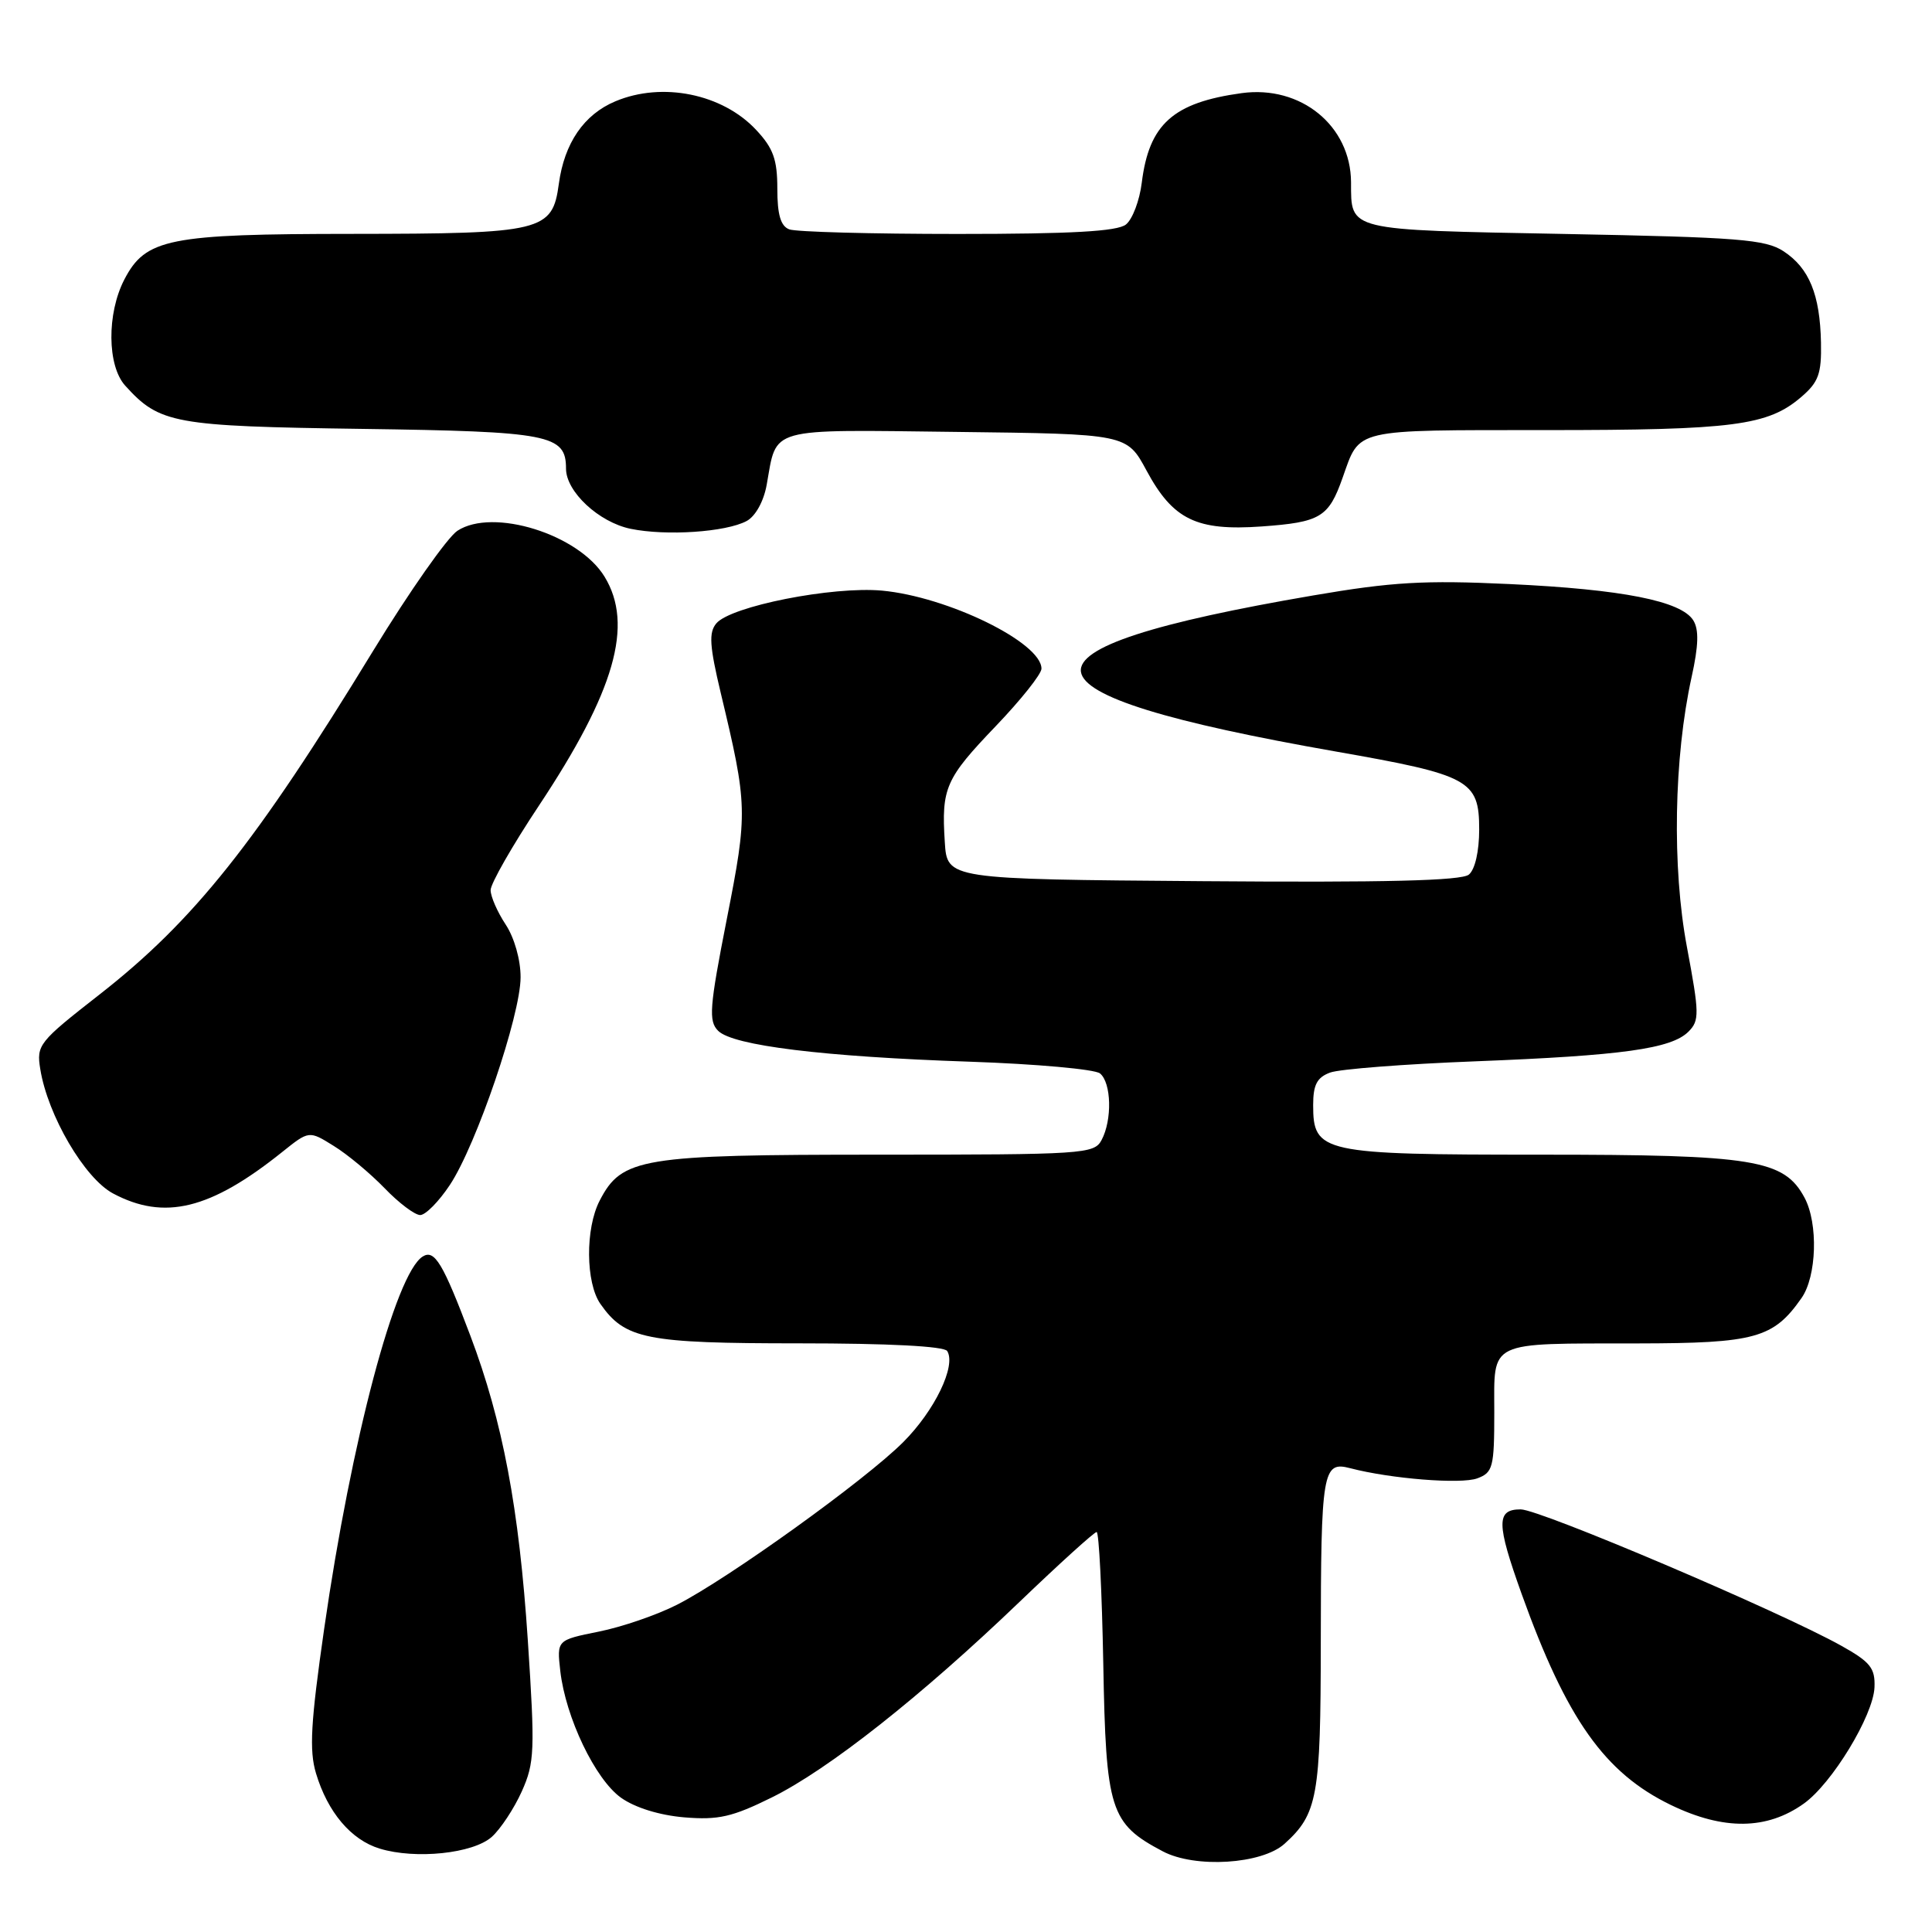 <?xml version="1.0" encoding="UTF-8" standalone="no"?>
<!DOCTYPE svg PUBLIC "-//W3C//DTD SVG 1.1//EN" "http://www.w3.org/Graphics/SVG/1.1/DTD/svg11.dtd" >
<svg xmlns="http://www.w3.org/2000/svg" xmlns:xlink="http://www.w3.org/1999/xlink" version="1.1" viewBox="0 0 256 256">
 <g >
 <path fill="currentColor"
d=" M 170.21 244.31 C 174.58 240.36 175.00 238.04 175.01 217.80 C 175.03 194.93 175.25 193.58 178.89 194.54 C 184.28 195.95 193.58 196.69 195.75 195.89 C 197.82 195.12 198.00 194.43 198.00 187.14 C 198.00 177.53 196.94 178.04 217.00 178.01 C 232.58 177.99 234.99 177.32 238.71 172.00 C 240.73 169.12 240.94 162.12 239.11 158.70 C 236.40 153.65 232.44 153.00 204.20 153.00 C 175.09 153.00 174.00 152.76 174.00 146.42 C 174.00 143.74 174.51 142.76 176.25 142.12 C 177.49 141.66 186.15 140.99 195.50 140.63 C 214.95 139.87 221.46 138.97 223.73 136.70 C 225.20 135.23 225.18 134.30 223.53 125.50 C 221.54 114.94 221.79 100.41 224.15 89.70 C 225.07 85.54 225.13 83.43 224.37 82.20 C 222.76 79.63 214.96 78.09 200.00 77.39 C 188.73 76.86 184.44 77.11 174.00 78.90 C 132.06 86.08 132.89 91.84 177.00 99.58 C 194.74 102.69 196.00 103.37 196.00 109.90 C 196.00 112.79 195.45 115.22 194.63 115.89 C 193.65 116.70 183.55 116.95 159.38 116.76 C 125.50 116.50 125.50 116.50 125.19 111.57 C 124.73 104.41 125.28 103.17 131.96 96.20 C 135.28 92.73 138.00 89.32 138.00 88.60 C 138.00 85.14 125.59 79.07 116.87 78.26 C 110.30 77.66 96.80 80.33 94.91 82.61 C 93.90 83.82 94.02 85.60 95.50 91.81 C 99.07 106.74 99.10 107.58 96.30 121.81 C 94.00 133.51 93.87 135.30 95.16 136.59 C 97.13 138.55 109.08 140.02 128.50 140.68 C 137.30 140.98 145.06 141.68 145.75 142.23 C 147.27 143.46 147.39 148.41 145.96 151.07 C 144.98 152.91 143.58 153.00 116.37 153.00 C 84.91 153.00 82.39 153.42 79.46 159.09 C 77.54 162.78 77.60 169.98 79.56 172.78 C 82.83 177.45 85.60 178.00 105.89 178.00 C 117.72 178.00 125.12 178.38 125.51 179.02 C 126.72 180.97 123.86 186.91 119.69 191.08 C 114.69 196.10 96.45 209.21 89.70 212.64 C 87.05 213.99 82.39 215.59 79.33 216.20 C 73.78 217.32 73.78 217.32 74.24 221.41 C 74.95 227.59 78.87 235.77 82.29 238.21 C 84.15 239.53 87.38 240.53 90.68 240.81 C 95.20 241.18 97.03 240.76 102.27 238.17 C 109.78 234.46 122.05 224.77 135.10 212.25 C 140.41 207.16 145.00 203.00 145.31 203.00 C 145.62 203.00 146.01 210.84 146.19 220.43 C 146.54 239.89 147.08 241.62 154.07 245.31 C 158.36 247.58 167.20 247.03 170.21 244.31 Z  M 65.16 243.40 C 66.33 242.35 68.12 239.64 69.14 237.37 C 70.84 233.57 70.90 231.99 69.94 217.37 C 68.78 199.84 66.61 188.34 62.33 177.00 C 58.70 167.38 57.58 165.52 56.02 166.49 C 52.40 168.73 46.55 190.81 42.95 215.85 C 41.17 228.25 40.96 231.93 41.87 234.97 C 43.42 240.13 46.51 243.79 50.31 244.95 C 55.06 246.40 62.67 245.61 65.16 243.40 Z  M 239.01 238.99 C 242.75 236.33 248.22 227.33 248.38 223.58 C 248.48 221.03 247.84 220.23 244.00 218.08 C 235.86 213.53 204.05 200.00 201.50 200.00 C 198.25 200.00 198.27 201.84 201.62 211.19 C 207.59 227.82 212.63 234.94 221.44 239.19 C 228.39 242.54 234.12 242.48 239.01 238.99 Z  M 59.61 157.01 C 63.13 151.70 68.98 134.51 68.98 129.50 C 68.99 127.18 68.15 124.24 67.00 122.50 C 65.91 120.85 65.01 118.80 65.01 117.95 C 65.00 117.10 67.88 112.06 71.41 106.75 C 81.47 91.60 84.00 82.79 80.11 76.42 C 76.68 70.79 65.32 67.25 60.61 70.33 C 59.28 71.21 54.26 78.36 49.46 86.21 C 33.93 111.66 25.69 122.01 13.17 131.79 C 5.13 138.07 4.81 138.46 5.34 141.68 C 6.33 147.81 11.21 156.13 14.98 158.14 C 21.78 161.76 27.88 160.27 37.39 152.65 C 40.95 149.80 40.95 149.80 44.22 151.84 C 46.03 152.95 49.05 155.47 50.95 157.43 C 52.84 159.40 54.97 161.00 55.68 161.00 C 56.39 161.00 58.16 159.20 59.61 157.01 Z  M 98.93 69.04 C 100.10 68.41 101.19 66.45 101.59 64.24 C 102.98 56.51 101.46 56.93 126.70 57.23 C 149.31 57.50 149.31 57.50 151.92 62.35 C 155.43 68.86 158.54 70.37 167.16 69.76 C 174.97 69.20 176.05 68.55 177.90 63.31 C 180.24 56.73 179.06 57.00 204.87 56.99 C 229.74 56.99 234.26 56.40 238.69 52.59 C 240.97 50.63 241.37 49.52 241.29 45.39 C 241.16 39.03 239.73 35.53 236.34 33.30 C 233.93 31.72 230.42 31.44 207.26 31.00 C 178.31 30.45 179.04 30.63 179.02 24.15 C 178.98 16.66 172.37 11.27 164.53 12.34 C 155.44 13.59 152.25 16.45 151.29 24.21 C 151.00 26.57 150.06 29.06 149.19 29.75 C 148.05 30.66 141.97 31.00 126.89 31.00 C 115.49 31.00 105.45 30.73 104.58 30.39 C 103.44 29.96 103.00 28.44 103.00 25.00 C 103.00 21.13 102.46 19.63 100.19 17.21 C 95.73 12.43 87.77 10.81 81.55 13.42 C 77.38 15.16 74.78 18.96 74.05 24.35 C 73.20 30.66 71.93 30.97 46.72 30.99 C 22.31 31.00 19.29 31.61 16.47 37.05 C 14.14 41.56 14.20 48.46 16.59 51.10 C 21.15 56.14 23.00 56.48 48.00 56.83 C 72.87 57.18 75.00 57.59 75.00 62.10 C 75.00 65.15 79.35 69.20 83.56 70.07 C 88.28 71.04 96.17 70.51 98.93 69.04 Z "/>
</g>
</svg>